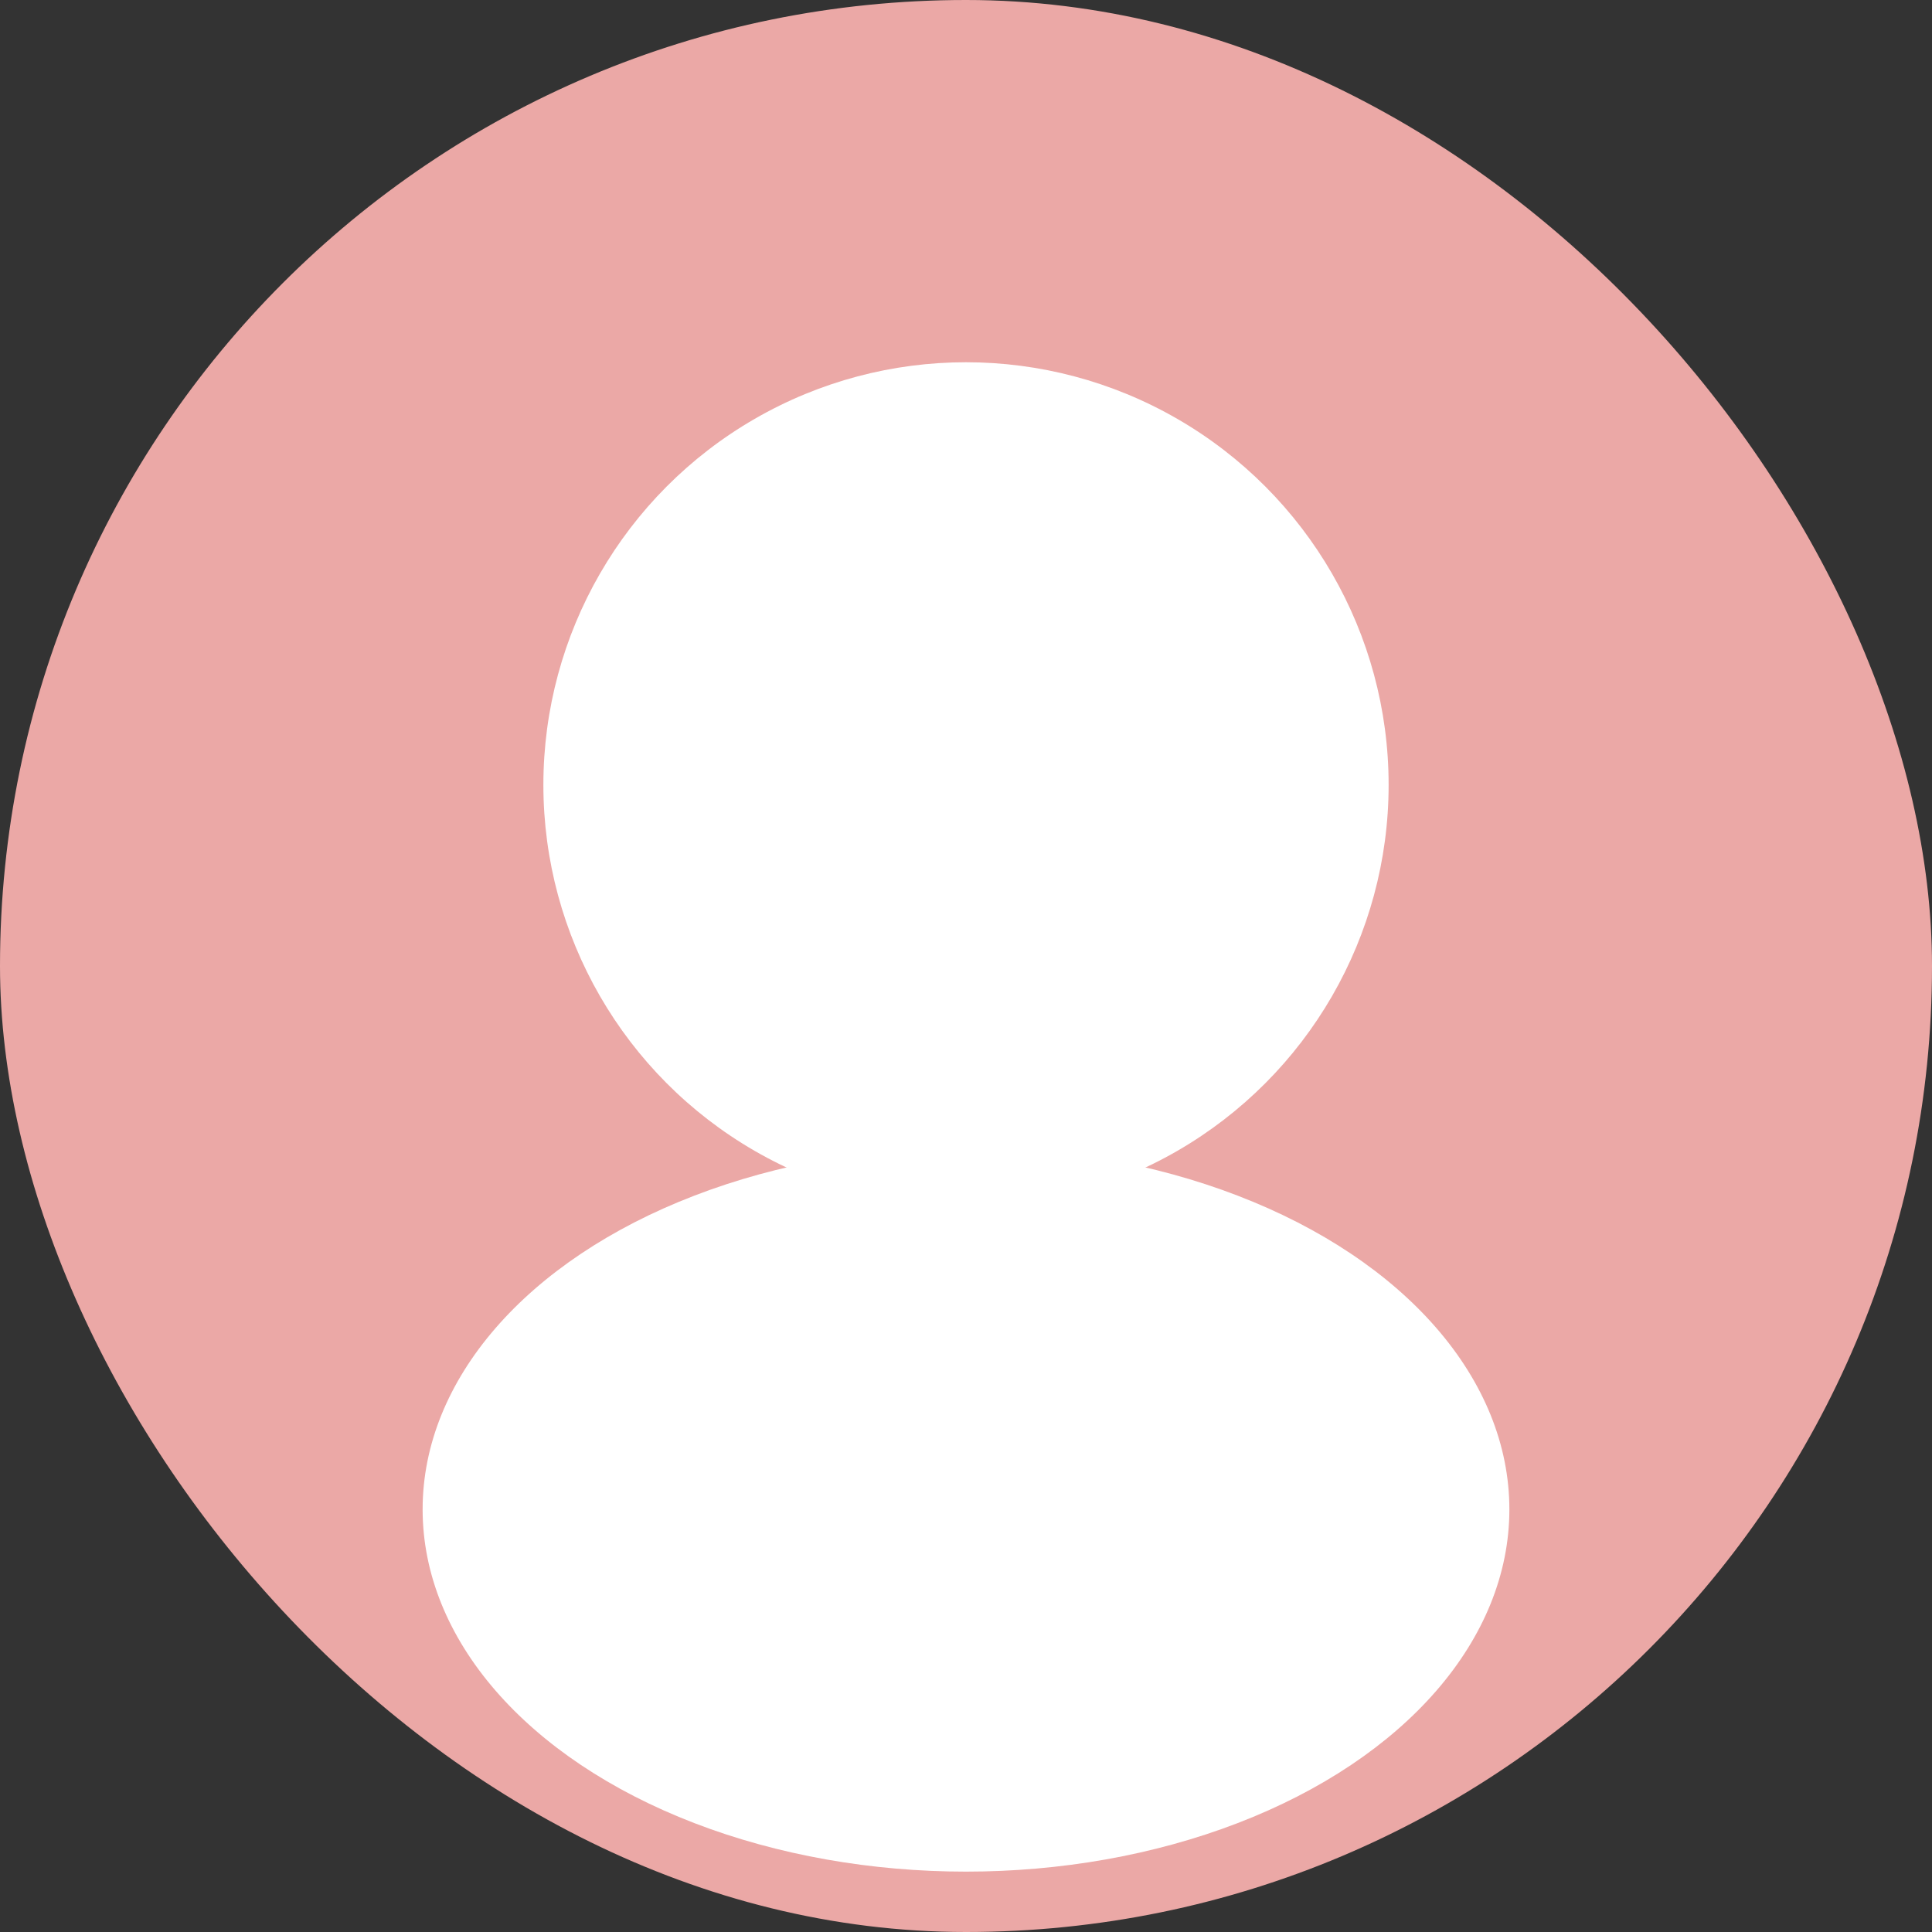 <svg width="128" height="128" viewBox="0 0 128 128" fill="none" xmlns="http://www.w3.org/2000/svg">
  <rect x="0" y="0" width="128" height="128" fill="#333333" stroke="none"/>
  <rect width="128" height="128" rx="64" fill="#EBA8A6"/>
  <circle cx="64" cy="52" r="28" fill="white"/>
  <ellipse cx="64" cy="100" rx="36" ry="24" fill="white"/>
</svg> 